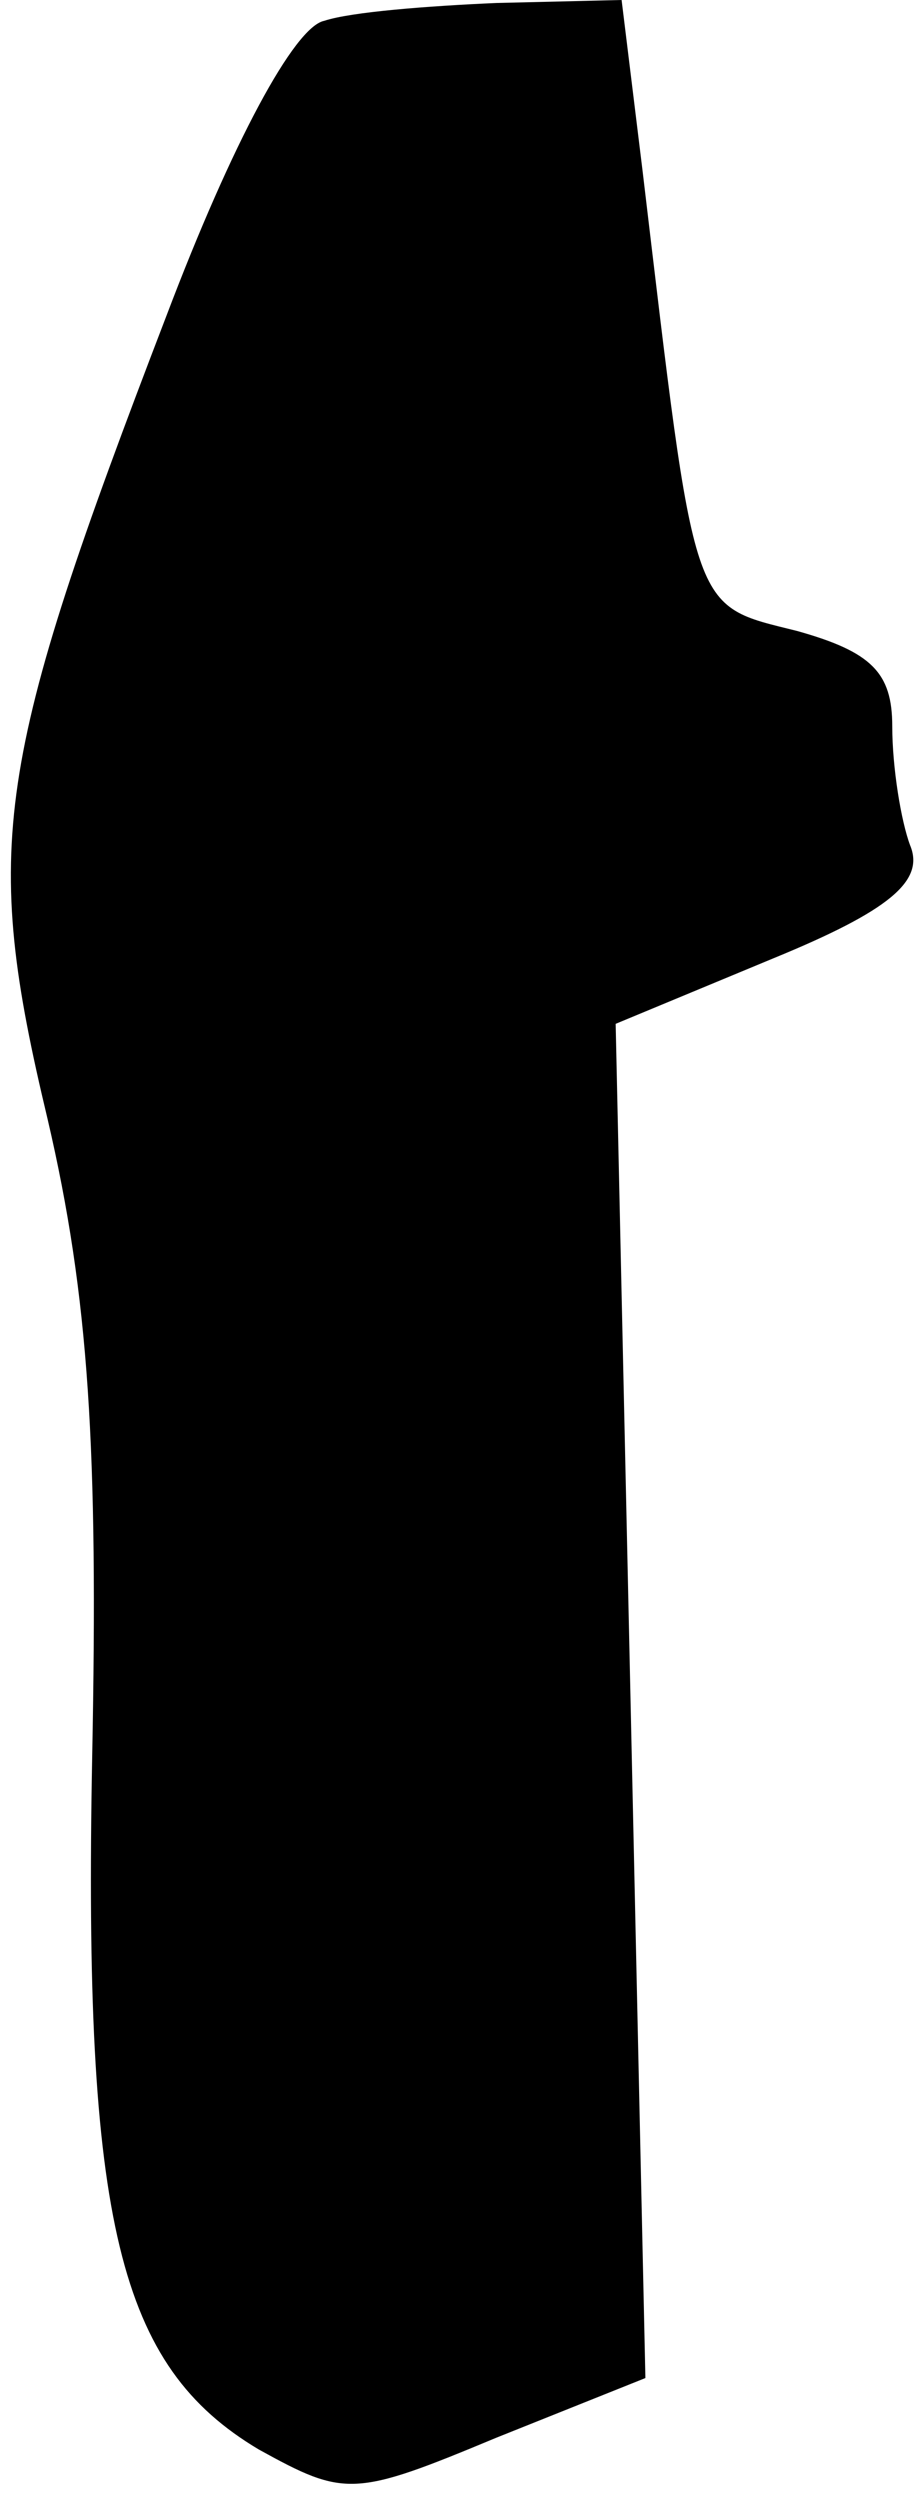 <?xml version="1.0" standalone="no"?>
<!DOCTYPE svg PUBLIC "-//W3C//DTD SVG 20010904//EN"
 "http://www.w3.org/TR/2001/REC-SVG-20010904/DTD/svg10.dtd">
<svg version="1.0" xmlns="http://www.w3.org/2000/svg"
 width="31pt" height="84pt" viewBox="0 0 31 84"
 preserveAspectRatio="xMidYMid meet">
<g transform="translate(0,84) scale(0.1,-0.1)"
fill="#000000" stroke="none">
<path fill="#000000" stroke="none" d="M109 833 c-10 -2 -31 -41 -53 -99 -58
-151 -62 -178 -40 -270 14 -60 17 -111 15 -214 -3 -157 9 -205 56 -233 29 -16
32 -16 80 4 l50 20 -5 228 -5 227 53 22 c39 16 51 26 46 38 -3 8 -6 26 -6 40
0 18 -7 25 -32 32 -36 9 -34 4 -52 155 l-7 57 -42 -1 c-23 -1 -49 -3 -58 -6z"/>
</g>
</svg>
